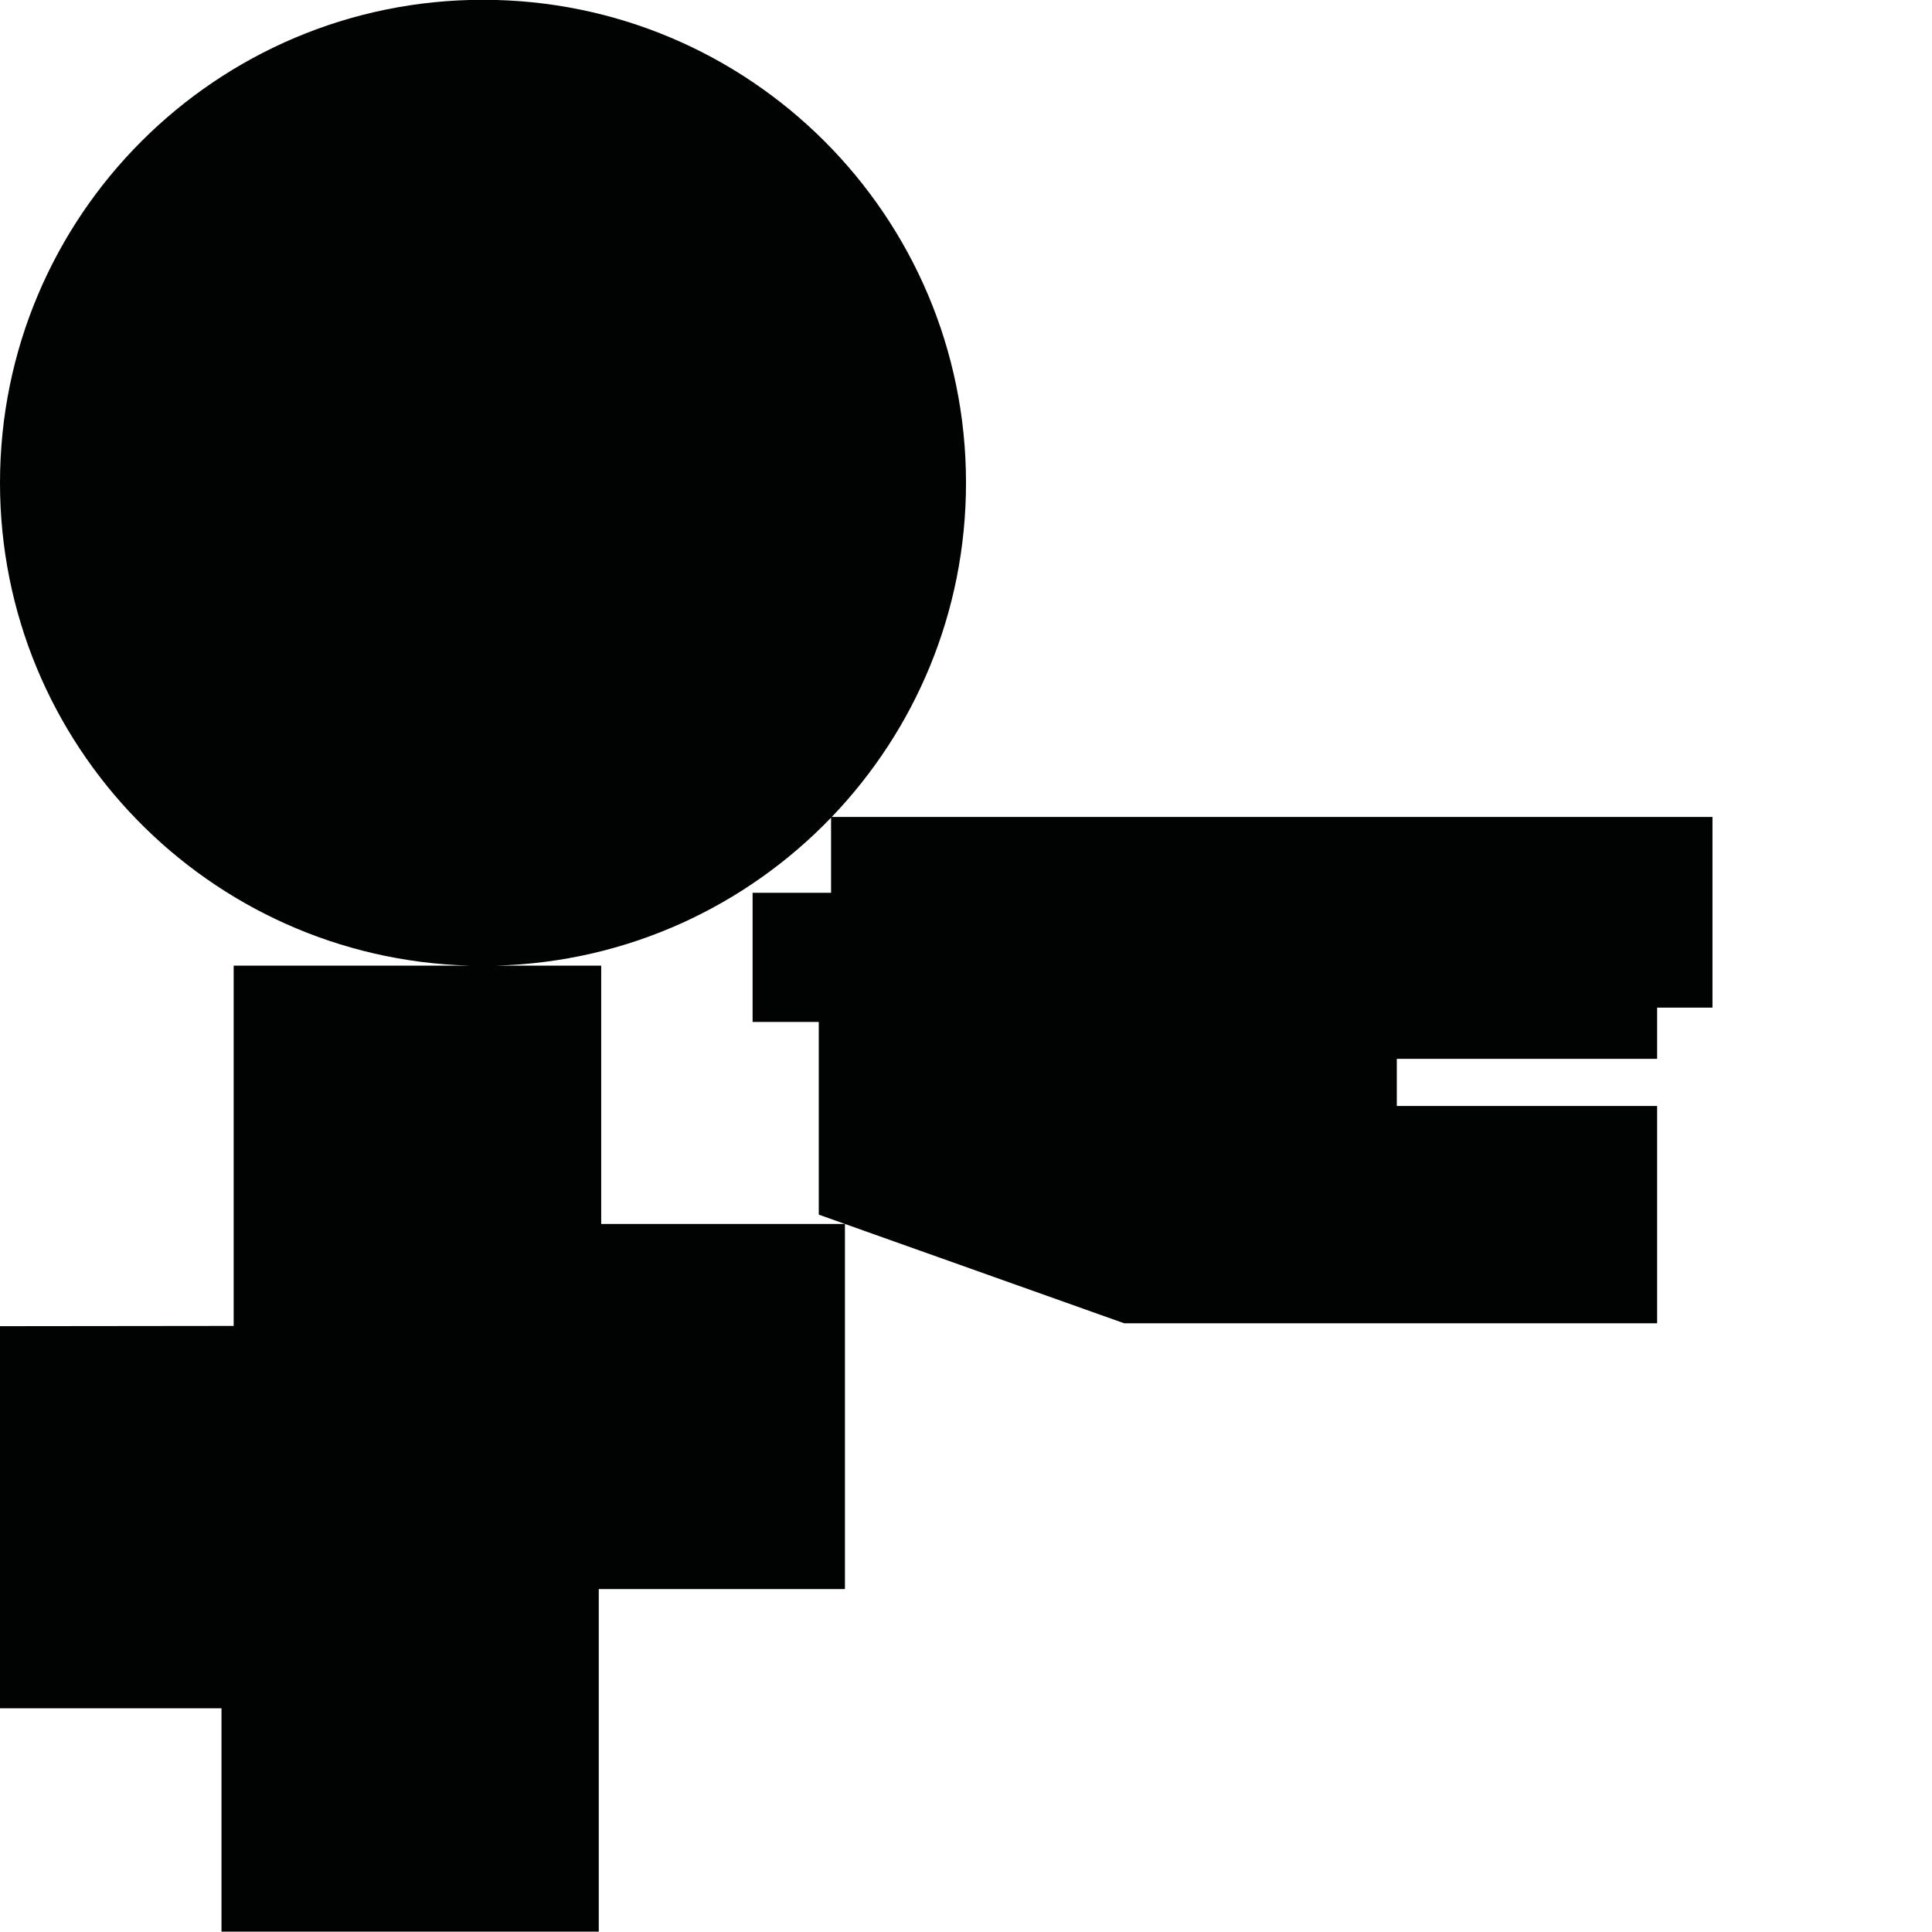 <?xml version="1.0" encoding="utf-8"?>
<!-- Generator: Adobe Illustrator 16.0.0, SVG Export Plug-In . SVG Version: 6.00 Build 0)  -->
<!DOCTYPE svg PUBLIC "-//W3C//DTD SVG 1.1//EN" "http://www.w3.org/Graphics/SVG/1.1/DTD/svg11.dtd">
<svg version="1.1" id="Calque_1" xmlns="http://www.w3.org/2000/svg" xmlns:xlink="http://www.w3.org/1999/xlink" x="0px" y="0px"
	 width="1190.551px" height="1190.551px" viewBox="0 0 1190.551 1190.551" enable-background="new 0 0 1190.551 1190.551"
	 xml:space="preserve">
<path fill="#010202" d="M512.537,503.441c51.247-53.466,82.743-126.014,82.743-205.922c0-164.382-133.258-297.641-297.64-297.641
	S0,133.137,0,297.519c0,161.602,128.791,293.117,289.329,297.519H143.992v222.028L0,817.228v235.489h136.493v137.599h232.487V979.22
	h151.697V754.233l172.076,61.209h328.421V681.546H860.754v-29.053h160.421v-31.579h34.104V503.441H512.537z M370.481,754.232
	V595.037h-64.53c80.944-2.22,153.81-36.758,206.173-91.173v46.312h-48.354v79.581h40.775v118.735l16.132,5.738H370.481z"/>
</svg>
